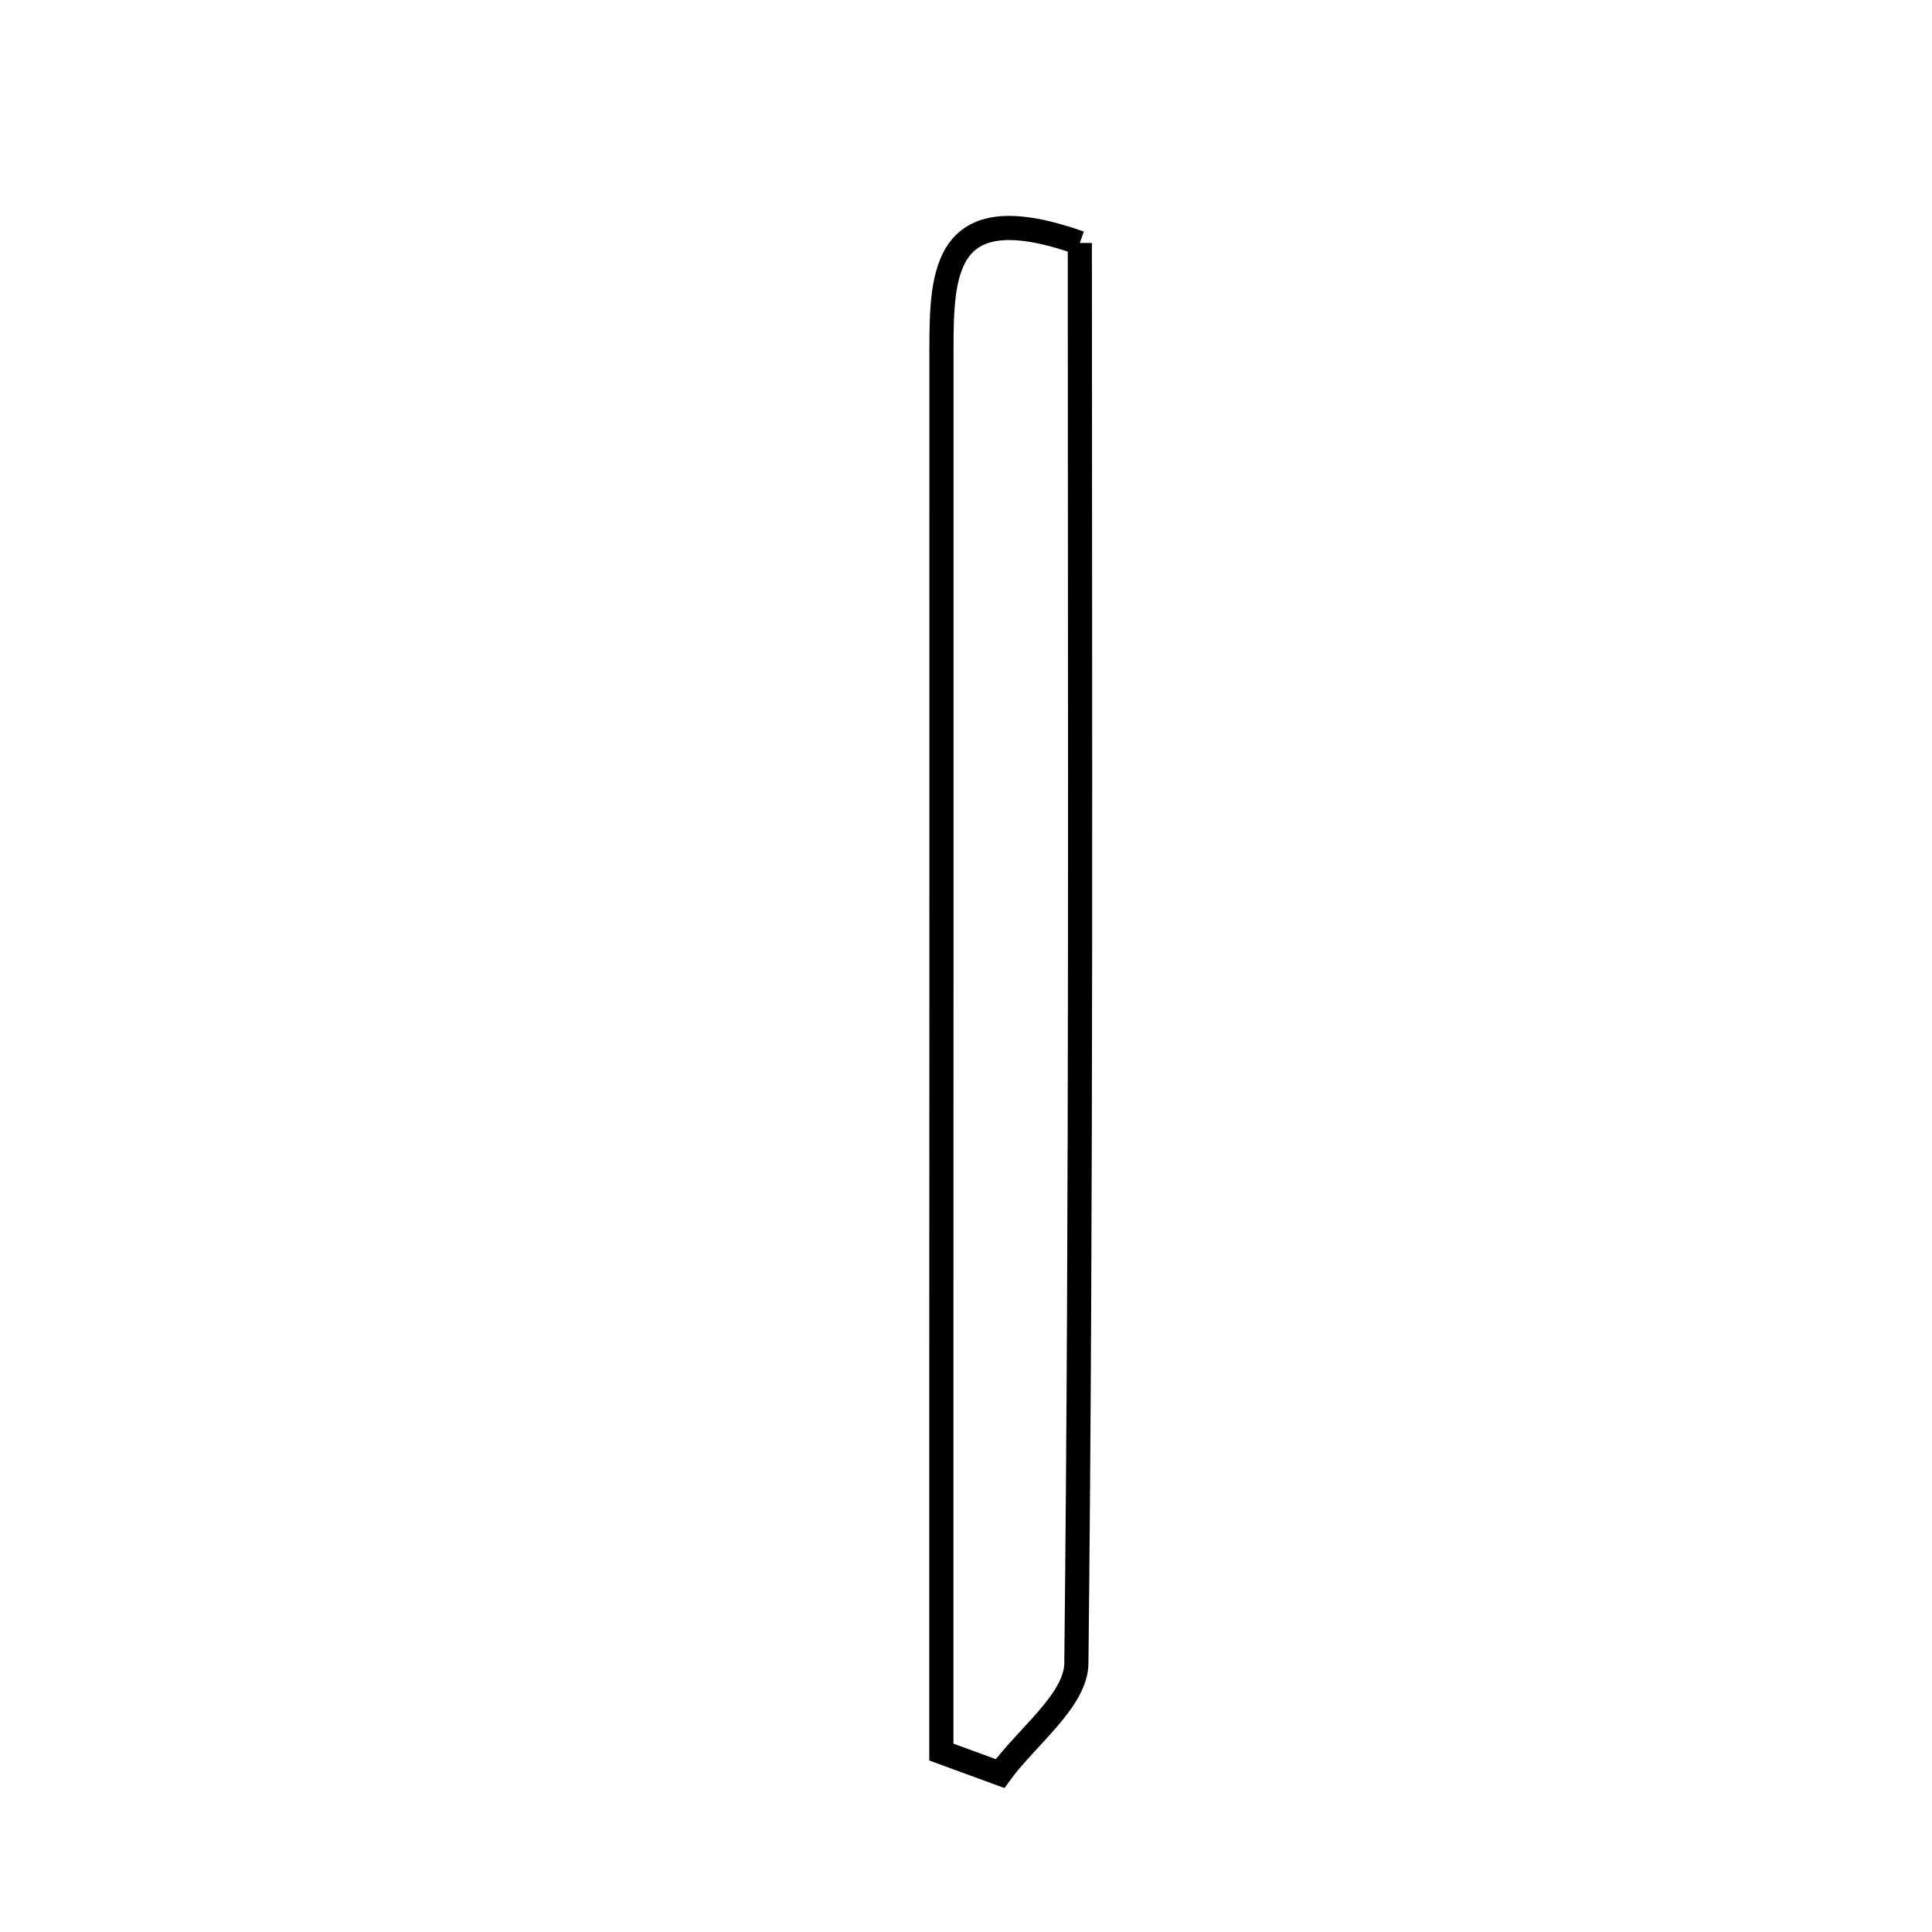 <svg xmlns="http://www.w3.org/2000/svg" viewBox="0.0 0.0 24.0 24.0" height="200px" width="200px"><path fill="none" stroke="black" stroke-width=".3" stroke-opacity="1.0"  filling="0" d="M13.414 3.018 C13.414 8.863 13.436 14.763 13.371 20.663 C13.366 21.123 12.753 21.576 12.423 22.032 C12.18 21.943 11.937 21.854 11.694 21.765 C11.694 20.125 11.694 18.486 11.694 16.847 C11.695 12.683 11.696 8.519 11.695 4.355 C11.695 3.365 11.728 2.422 13.414 3.018"></path></svg>